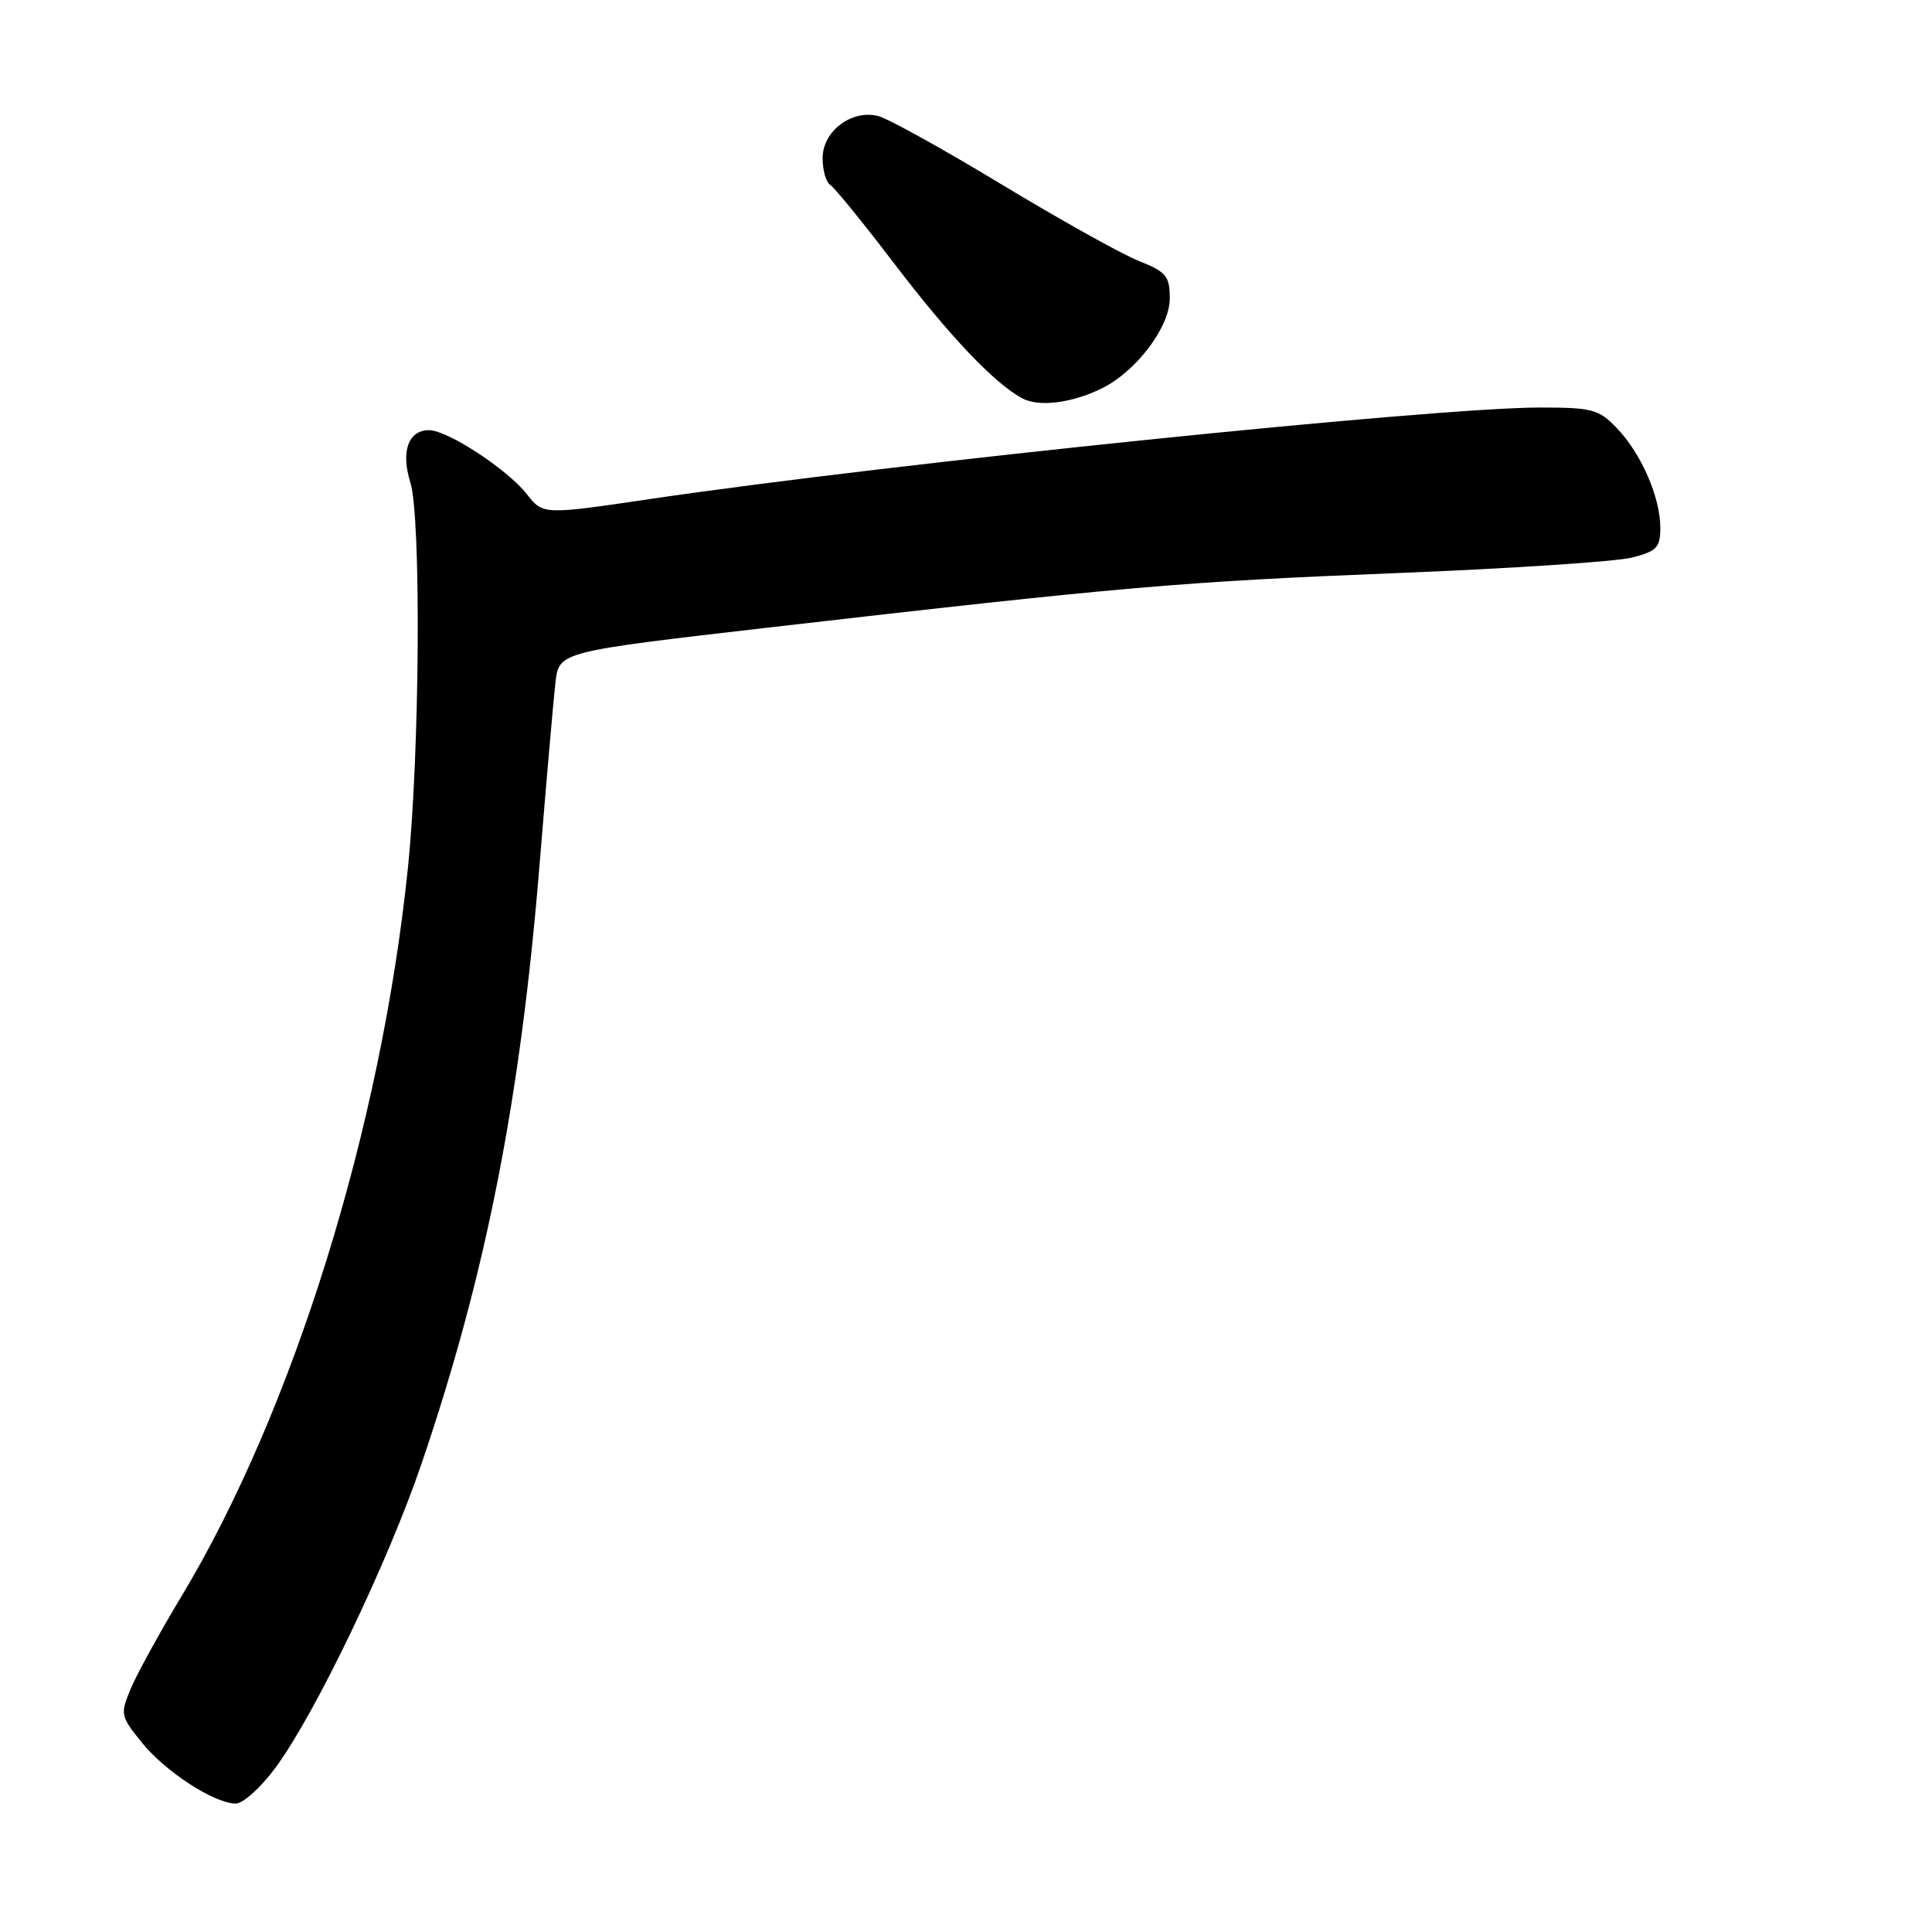 <?xml version="1.0" encoding="UTF-8" standalone="no"?>
<!DOCTYPE svg PUBLIC "-//W3C//DTD SVG 1.1//EN" "http://www.w3.org/Graphics/SVG/1.1/DTD/svg11.dtd" >
<svg xmlns="http://www.w3.org/2000/svg" xmlns:xlink="http://www.w3.org/1999/xlink" version="1.1" viewBox="0 0 256 256">
 <g >
 <path fill="currentColor"
d=" M 36.49 234.25 C 41.76 227.12 51.42 207.00 55.90 193.82 C 64.41 168.79 68.96 145.69 71.50 114.50 C 72.40 103.50 73.34 92.67 73.60 90.43 C 74.07 86.36 74.07 86.36 101.78 83.16 C 148.57 77.77 156.56 77.07 185.00 75.94 C 200.12 75.34 214.19 74.41 216.25 73.88 C 219.53 73.04 220.00 72.55 220.00 69.93 C 220.00 65.90 217.48 60.11 214.26 56.75 C 211.84 54.22 211.01 54.00 204.01 54.00 C 190.09 54.00 118.11 61.40 86.23 66.11 C 71.96 68.22 71.96 68.22 69.80 65.47 C 67.20 62.17 59.30 57.00 56.85 57.00 C 54.11 57.00 53.09 59.82 54.37 63.91 C 55.82 68.53 55.63 99.70 54.05 115.00 C 50.51 149.43 38.85 186.92 24.03 211.55 C 21.15 216.33 18.14 221.82 17.33 223.75 C 15.91 227.14 15.96 227.39 18.78 230.88 C 21.88 234.74 28.37 238.96 31.24 238.98 C 32.20 238.99 34.56 236.86 36.49 234.25 Z  M 146.10 51.41 C 150.61 49.15 155.00 43.30 155.00 39.57 C 155.00 36.57 154.56 36.04 150.86 34.56 C 148.58 33.65 140.42 29.09 132.72 24.44 C 125.02 19.78 117.66 15.70 116.36 15.37 C 112.82 14.49 109.00 17.39 109.00 20.96 C 109.00 22.57 109.46 24.16 110.02 24.51 C 110.57 24.85 114.35 29.49 118.41 34.82 C 125.83 44.56 131.80 50.84 135.49 52.80 C 137.71 53.97 142.15 53.39 146.10 51.41 Z "/>
</g>
</svg>
